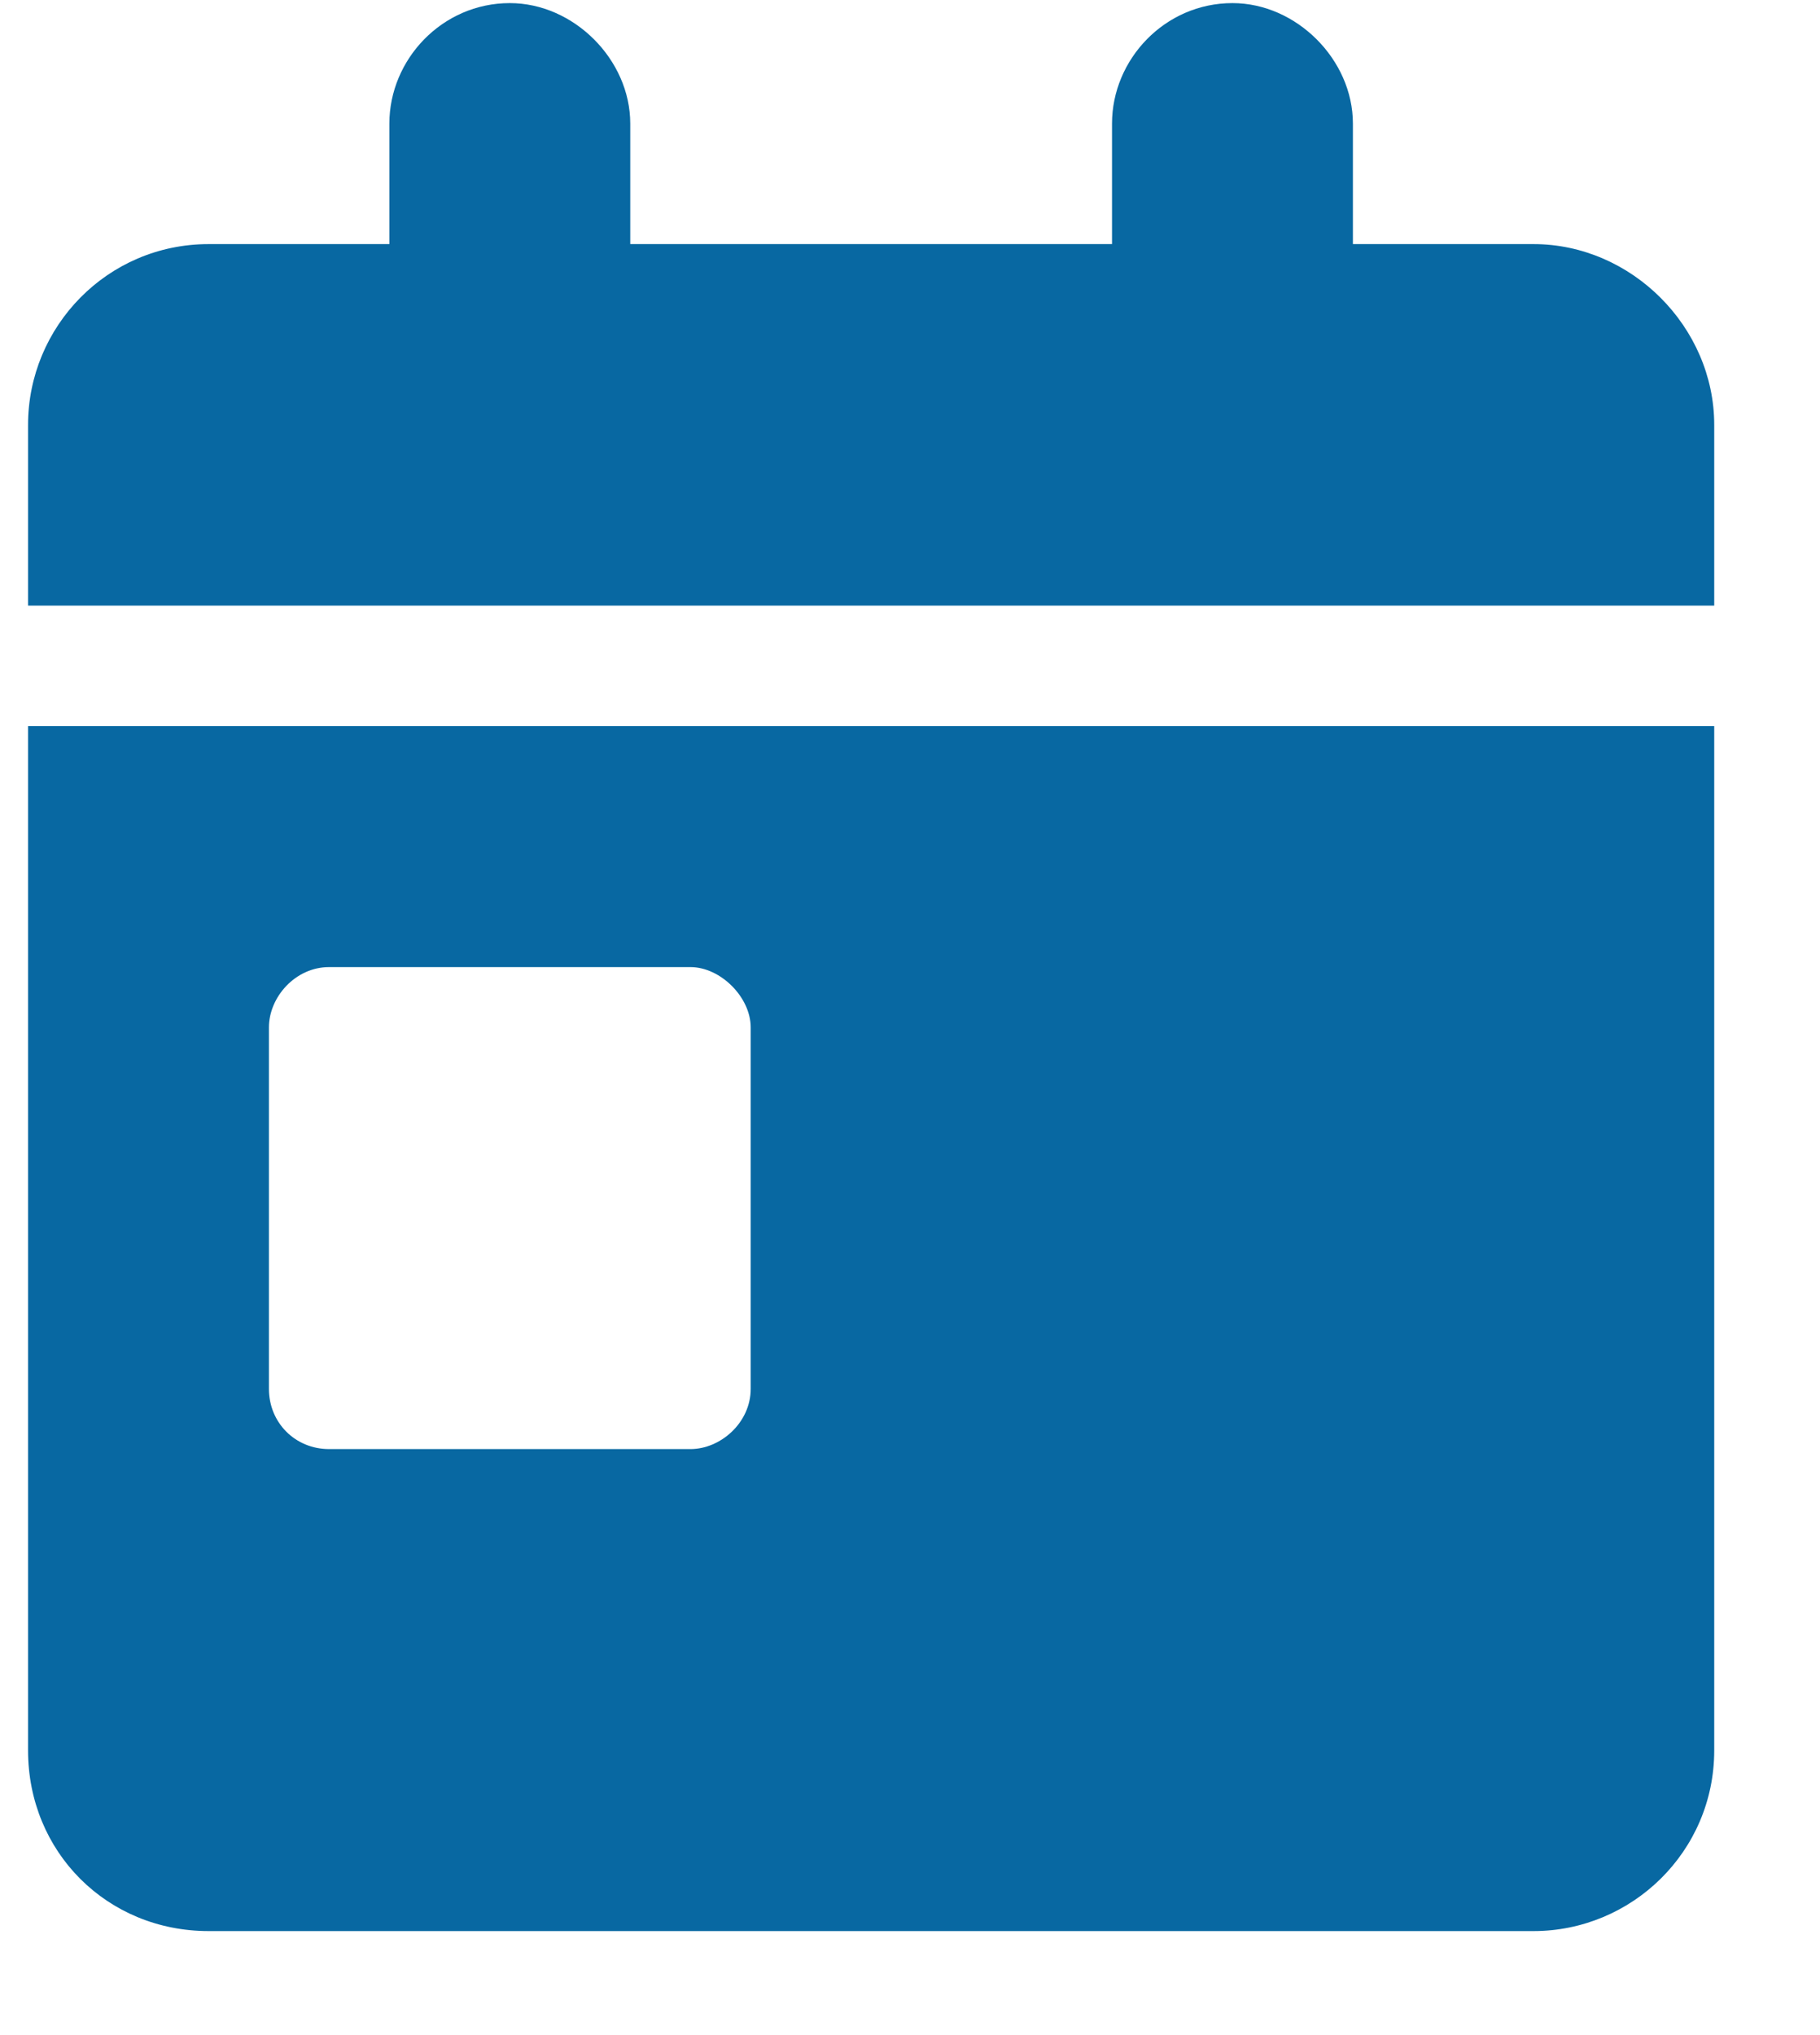 <svg width="17" height="19" viewBox="0 0 17 19" fill="none" xmlns="http://www.w3.org/2000/svg">
<path d="M5.887 1.154V2.279H10.387V1.154C10.387 0.556 10.879 0.029 11.512 0.029C12.109 0.029 12.637 0.556 12.637 1.154V2.279H14.324C15.238 2.279 16.012 3.052 16.012 3.967V5.654H0.262V3.967C0.262 3.052 1 2.279 1.949 2.279H3.637V1.154C3.637 0.556 4.129 0.029 4.762 0.029C5.359 0.029 5.887 0.556 5.887 1.154ZM0.262 6.779H16.012V16.342C16.012 17.291 15.238 18.029 14.324 18.029H1.949C1 18.029 0.262 17.291 0.262 16.342V6.779ZM3.074 9.029C2.758 9.029 2.512 9.31 2.512 9.592V12.967C2.512 13.283 2.758 13.529 3.074 13.529H6.449C6.73 13.529 7.012 13.283 7.012 12.967V9.592C7.012 9.31 6.73 9.029 6.449 9.029H3.074Z" fill="#0868A2"/>
</svg>

